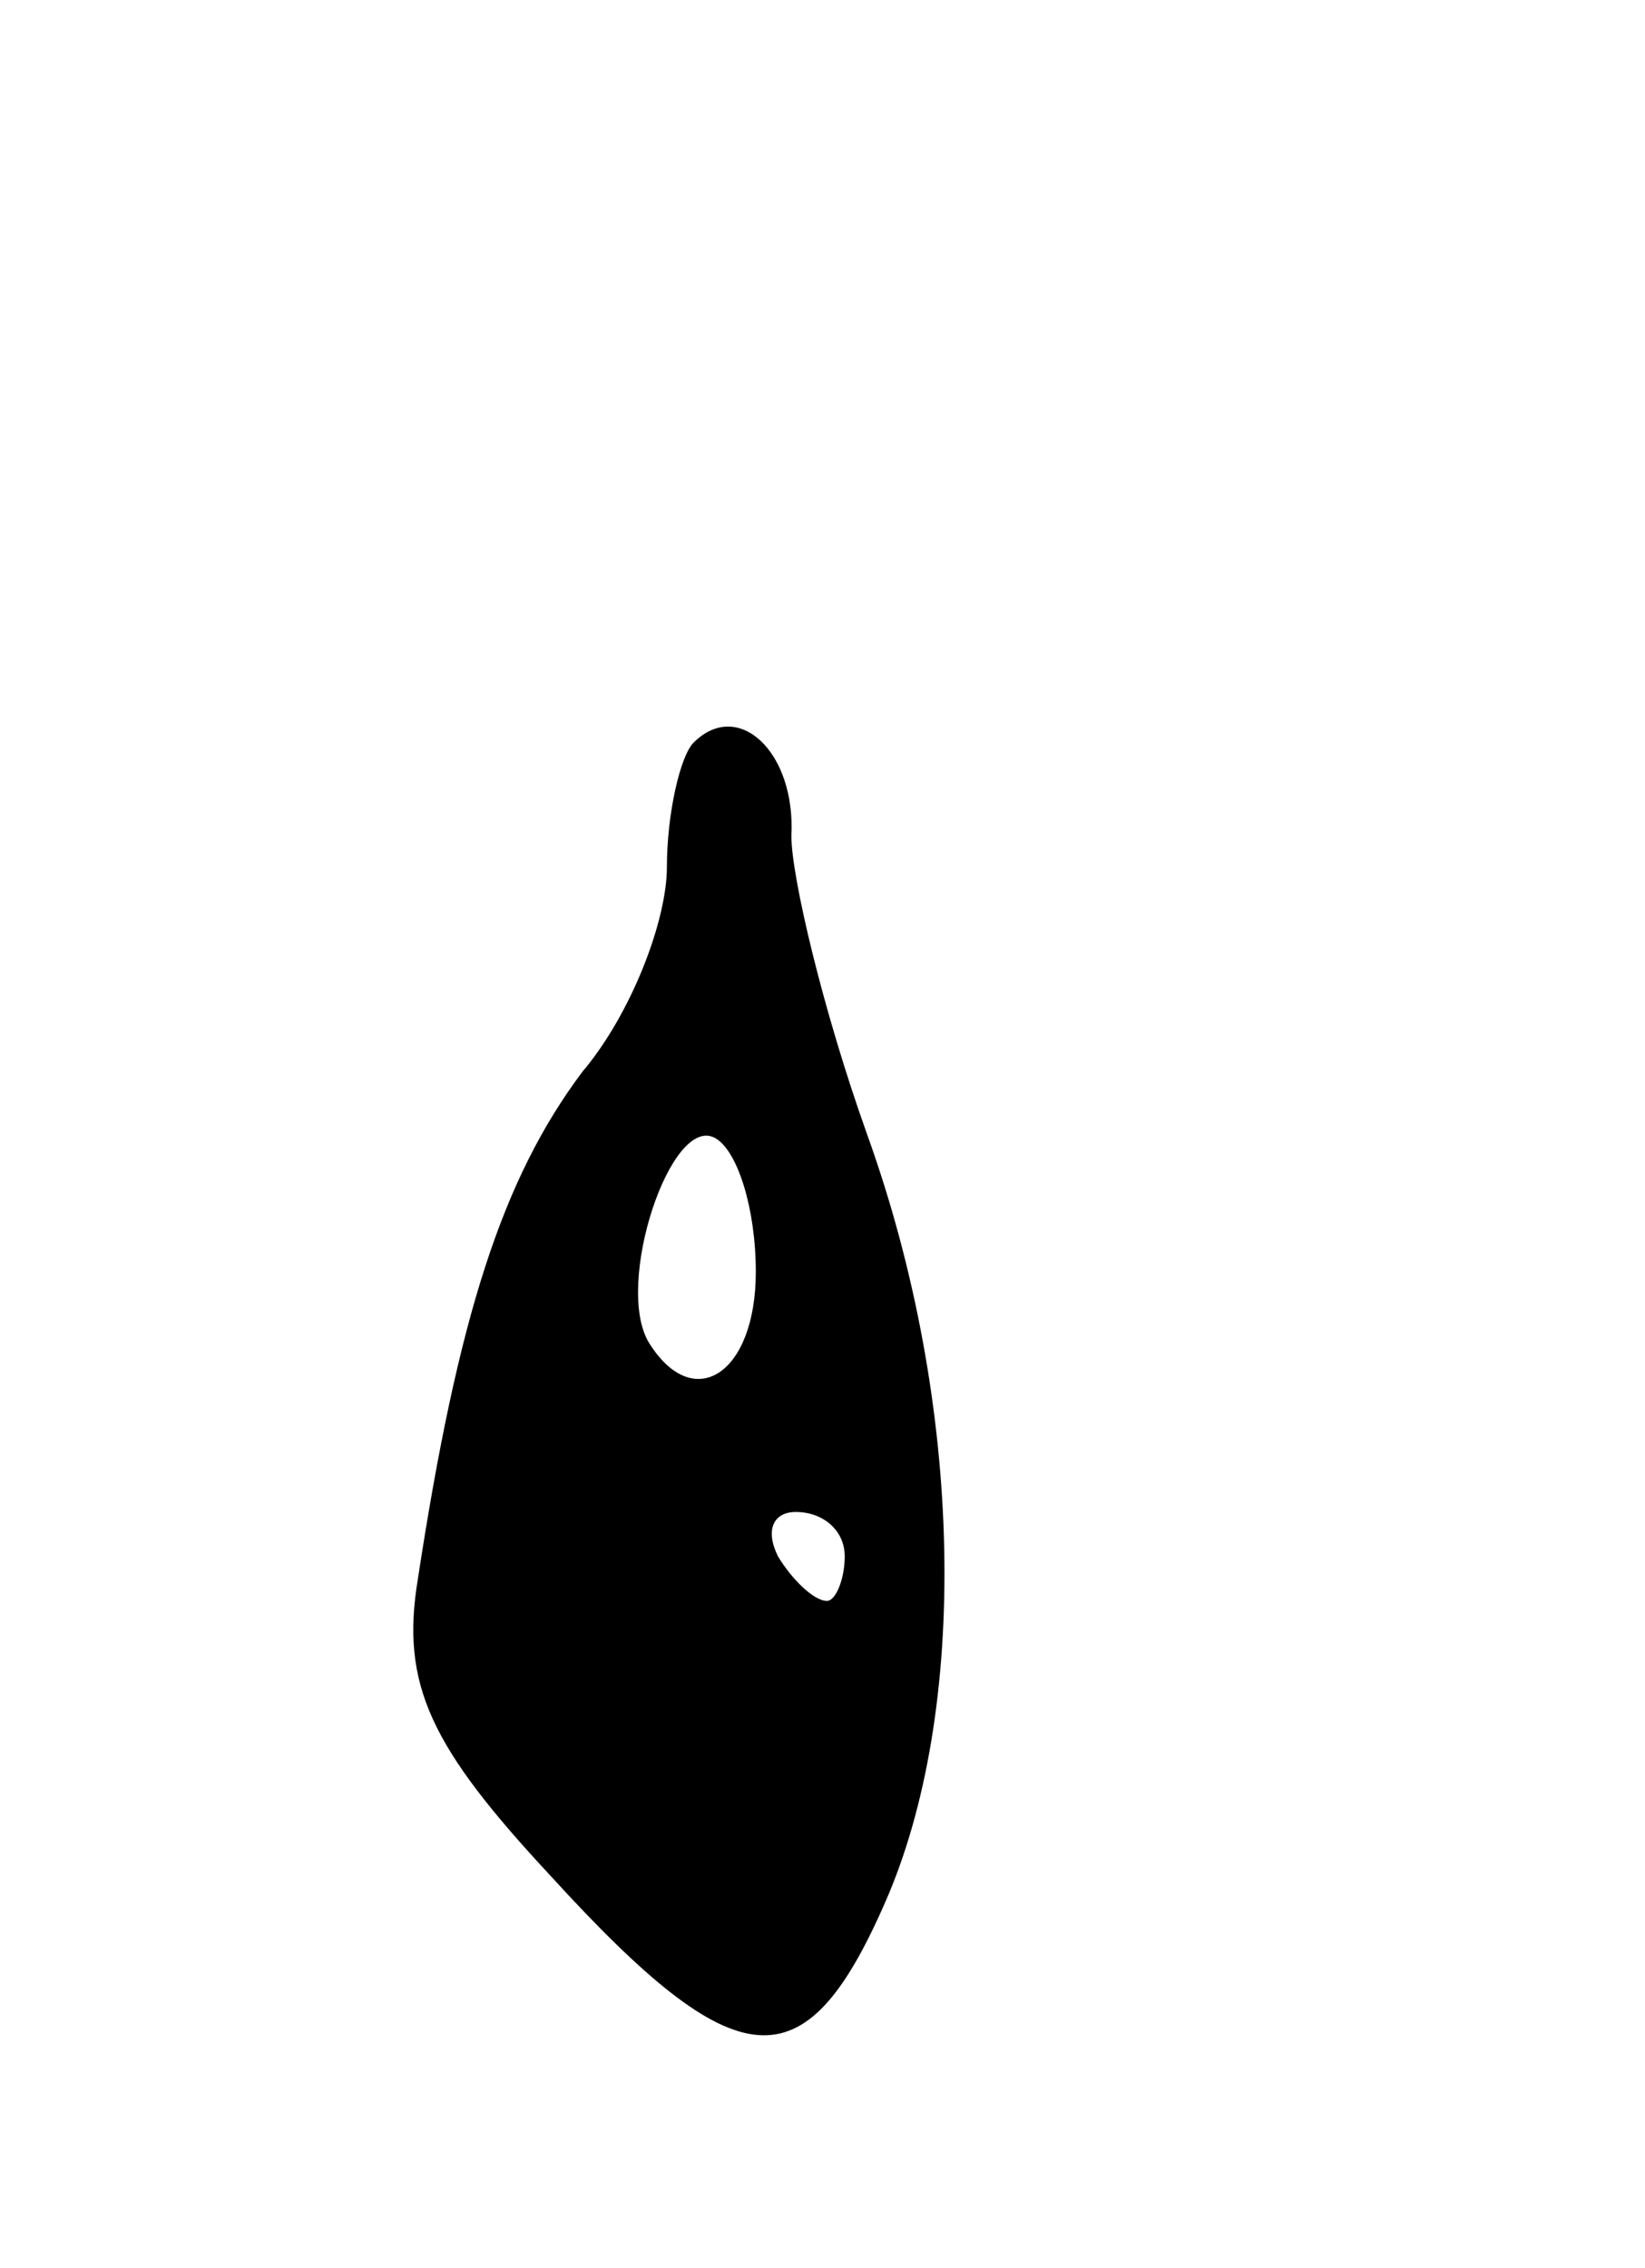 <svg version="1.0" xmlns="http://www.w3.org/2000/svg"
 width="37pt" height="51pt" viewBox="0 0 37 51"
 preserveAspectRatio="xMidYMid meet">
<g transform="translate(0,51) scale(0.1,-0.1)"
fill="#000000" stroke="none">
<path d="M156 343 c-3 -3 -6 -16 -6 -28 0 -12 -8 -33 -19 -46 -18 -24 -28 -55
-37 -114 -4 -24 3 -38 30 -67 42 -46 57 -47 75 -6 19 43 18 112 -4 173 -10 28
-17 58 -17 67 1 19 -12 31 -22 21z m14 -119 c0 -23 -14 -32 -24 -16 -8 13 5
52 15 46 5 -3 9 -16 9 -30z m20 -64 c0 -5 -2 -10 -4 -10 -3 0 -8 5 -11 10 -3
6 -1 10 4 10 6 0 11 -4 11 -10z"/>
</g>
</svg>
